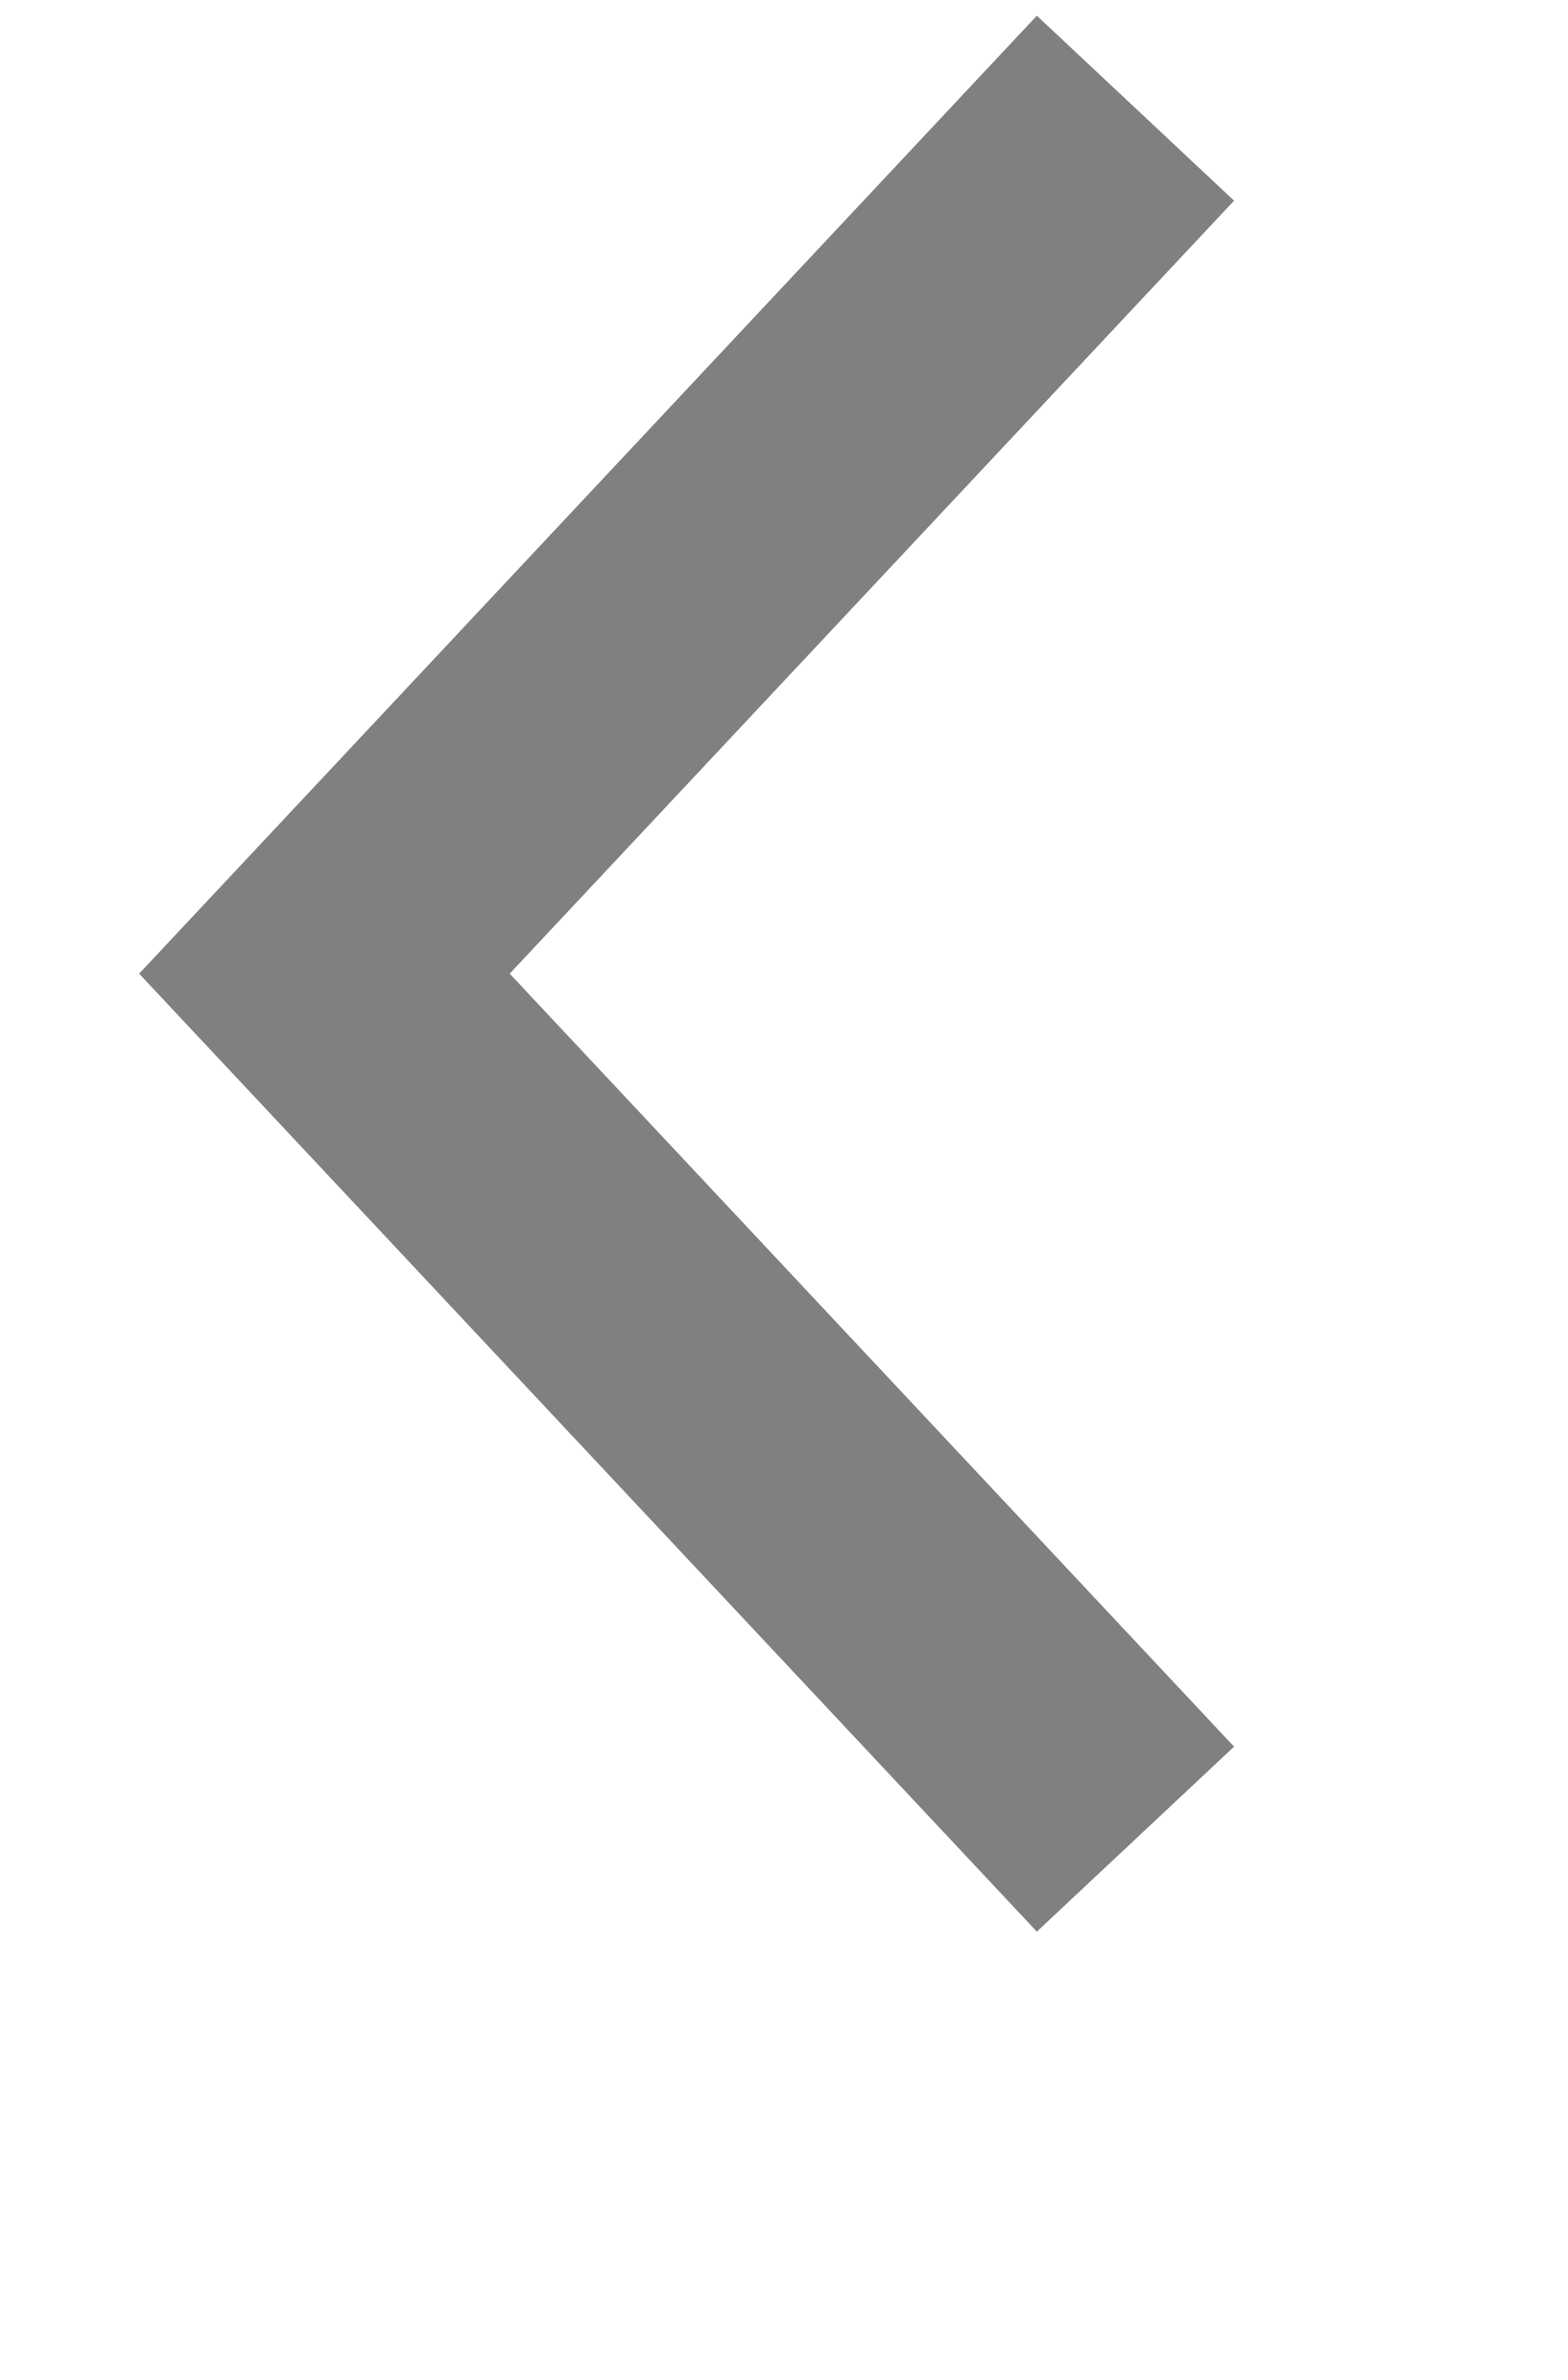 <svg width="29" height="44" viewBox="0 0 29 44" fill="none" xmlns="http://www.w3.org/2000/svg">
<g filter="url(#filter0_d_larrow)">
<path d="M21 2L6 18L21 34" stroke="#808080" stroke-width="5"/>
</g>
</svg>

